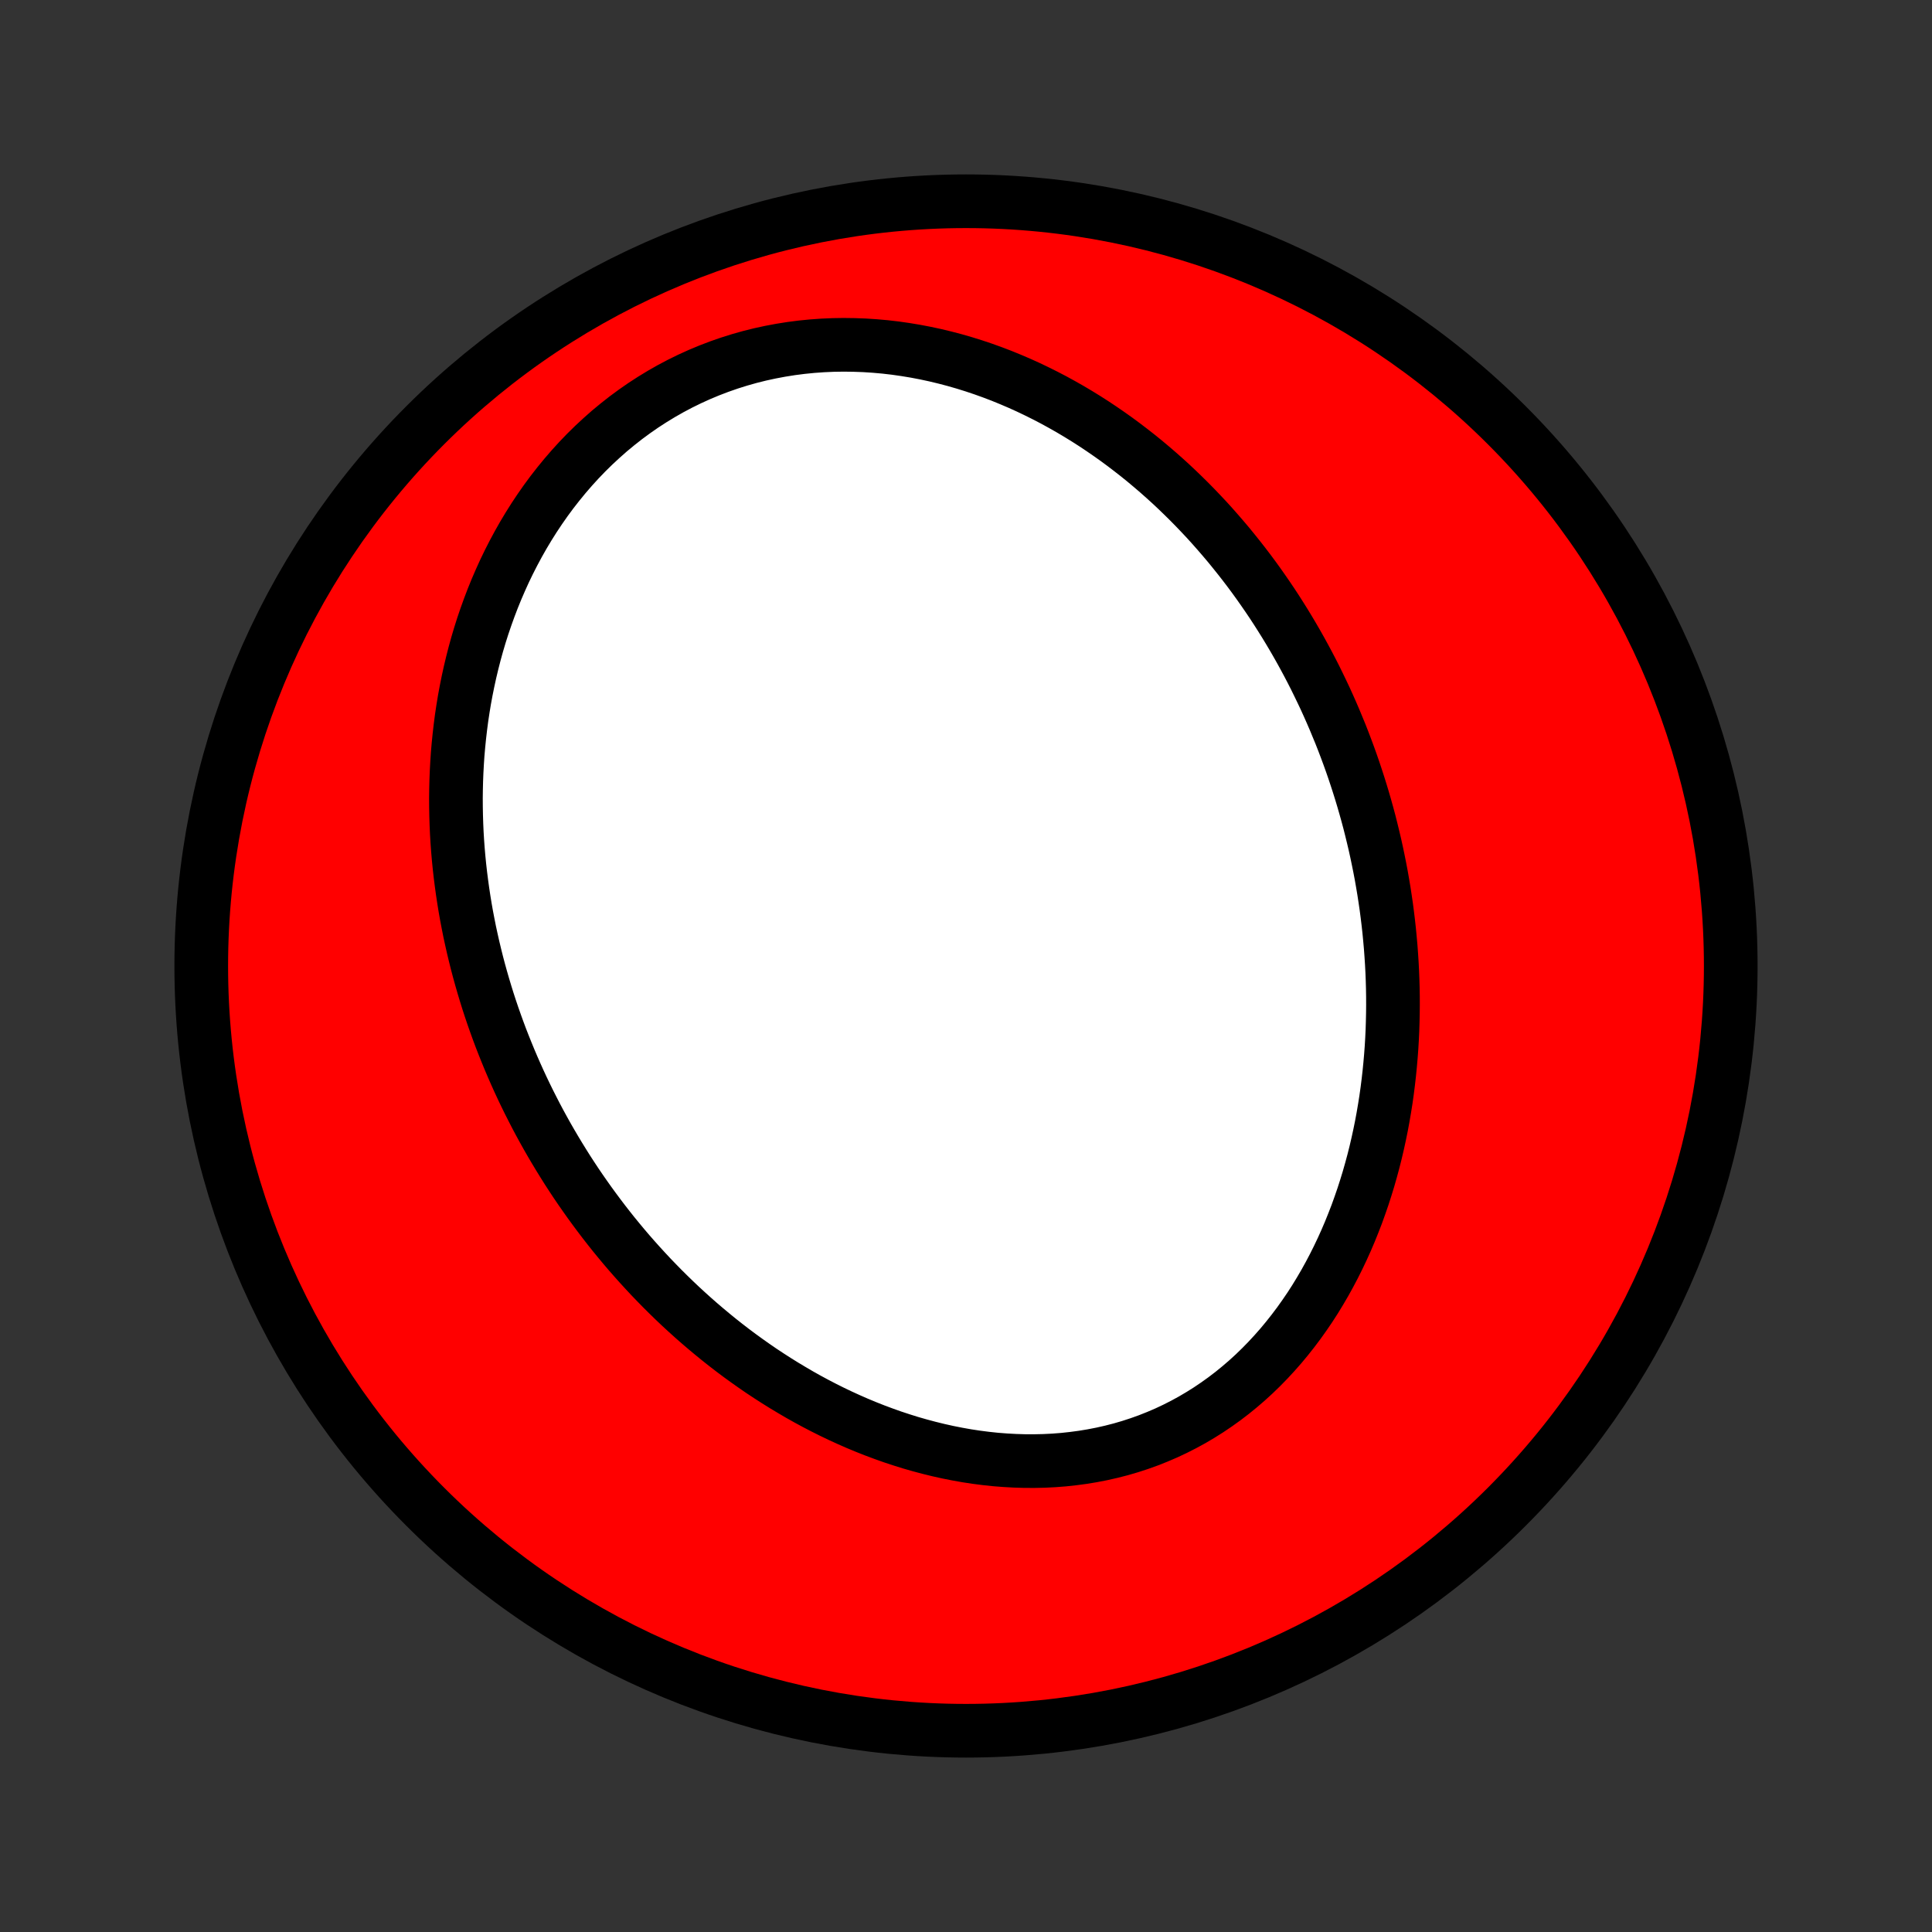 <?xml version="1.0" encoding="utf-8" standalone="no"?>
<!DOCTYPE svg PUBLIC "-//W3C//DTD SVG 1.1//EN"
  "http://www.w3.org/Graphics/SVG/1.1/DTD/svg11.dtd">
<!-- Created with matplotlib (http://matplotlib.org/) -->
<svg height="72pt" version="1.1" viewBox="0 0 72 72" width="72pt" xmlns="http://www.w3.org/2000/svg" xmlns:xlink="http://www.w3.org/1999/xlink">
 <rect x="0" y="0" width="72" height="72" fill="#333333" stroke="none"/>
 <defs>
  <style type="text/css">
*{stroke-linecap:butt;stroke-linejoin:round;}
  </style>
 </defs>
 <g id="figure_1">
  <g id="patch_1">
   <path d="
M0 72
L72 72
L72 0
L0 0
z
" style="fill:none;"/>
  </g>
  <g id="axes_1">
   <g id="PatchCollection_1">
    <defs>
     <path d="
M36 -7.5
C43.558 -7.5 50.808 -10.503 56.153 -15.848
C61.497 -21.192 64.5 -28.442 64.5 -36
C64.5 -43.558 61.497 -50.808 56.153 -56.153
C50.808 -61.497 43.558 -64.5 36 -64.5
C28.442 -64.5 21.192 -61.497 15.848 -56.153
C10.503 -50.808 7.5 -43.558 7.5 -36
C7.5 -28.442 10.503 -21.192 15.848 -15.848
C21.192 -10.503 28.442 -7.5 36 -7.5
z
" id="C0_0_a811fe30f3"/>
     <path d="
M49.952 -44.653
L50.057 -44.386
L50.159 -44.118
L50.259 -43.849
L50.356 -43.579
L50.45 -43.308
L50.541 -43.035
L50.63 -42.761
L50.716 -42.486
L50.799 -42.21
L50.879 -41.933
L50.957 -41.654
L51.032 -41.374
L51.103 -41.093
L51.172 -40.81
L51.239 -40.526
L51.302 -40.241
L51.362 -39.955
L51.42 -39.666
L51.475 -39.377
L51.526 -39.086
L51.575 -38.794
L51.62 -38.5
L51.663 -38.205
L51.702 -37.908
L51.738 -37.61
L51.771 -37.31
L51.8 -37.009
L51.827 -36.706
L51.849 -36.402
L51.869 -36.096
L51.885 -35.789
L51.897 -35.481
L51.906 -35.171
L51.911 -34.859
L51.912 -34.546
L51.909 -34.232
L51.902 -33.916
L51.892 -33.599
L51.877 -33.281
L51.858 -32.961
L51.834 -32.64
L51.806 -32.318
L51.774 -31.995
L51.737 -31.671
L51.696 -31.346
L51.65 -31.02
L51.598 -30.693
L51.542 -30.365
L51.481 -30.037
L51.414 -29.708
L51.342 -29.378
L51.265 -29.049
L51.182 -28.719
L51.093 -28.39
L50.999 -28.06
L50.898 -27.731
L50.792 -27.402
L50.679 -27.075
L50.561 -26.747
L50.435 -26.422
L50.304 -26.097
L50.166 -25.774
L50.021 -25.453
L49.869 -25.133
L49.711 -24.817
L49.545 -24.502
L49.373 -24.191
L49.193 -23.883
L49.007 -23.578
L48.813 -23.277
L48.611 -22.981
L48.403 -22.689
L48.187 -22.402
L47.964 -22.12
L47.734 -21.843
L47.496 -21.573
L47.252 -21.309
L47 -21.051
L46.741 -20.8
L46.475 -20.557
L46.202 -20.322
L45.922 -20.094
L45.636 -19.875
L45.343 -19.665
L45.044 -19.463
L44.739 -19.271
L44.429 -19.088
L44.112 -18.915
L43.791 -18.752
L43.464 -18.598
L43.133 -18.456
L42.798 -18.323
L42.458 -18.201
L42.114 -18.089
L41.768 -17.988
L41.418 -17.898
L41.065 -17.818
L40.71 -17.749
L40.353 -17.69
L39.994 -17.642
L39.634 -17.603
L39.273 -17.575
L38.912 -17.557
L38.55 -17.549
L38.188 -17.55
L37.826 -17.561
L37.465 -17.581
L37.104 -17.609
L36.745 -17.647
L36.387 -17.693
L36.031 -17.747
L35.677 -17.81
L35.324 -17.88
L34.974 -17.958
L34.627 -18.043
L34.282 -18.135
L33.94 -18.233
L33.601 -18.339
L33.264 -18.45
L32.932 -18.568
L32.602 -18.691
L32.276 -18.82
L31.953 -18.954
L31.634 -19.094
L31.319 -19.238
L31.007 -19.387
L30.699 -19.541
L30.395 -19.699
L30.095 -19.861
L29.799 -20.027
L29.507 -20.198
L29.218 -20.371
L28.934 -20.548
L28.653 -20.729
L28.376 -20.912
L28.104 -21.099
L27.835 -21.289
L27.57 -21.481
L27.309 -21.676
L27.052 -21.874
L26.799 -22.074
L26.55 -22.277
L26.304 -22.482
L26.062 -22.689
L25.824 -22.898
L25.59 -23.109
L25.359 -23.322
L25.132 -23.537
L24.909 -23.754
L24.689 -23.972
L24.473 -24.193
L24.26 -24.414
L24.051 -24.638
L23.845 -24.863
L23.642 -25.09
L23.443 -25.317
L23.247 -25.547
L23.055 -25.778
L22.865 -26.01
L22.679 -26.244
L22.496 -26.479
L22.317 -26.715
L22.14 -26.953
L21.966 -27.192
L21.796 -27.432
L21.628 -27.673
L21.463 -27.916
L21.302 -28.16
L21.143 -28.405
L20.988 -28.652
L20.835 -28.9
L20.685 -29.149
L20.538 -29.399
L20.393 -29.651
L20.252 -29.904
L20.113 -30.158
L19.977 -30.414
L19.845 -30.671
L19.714 -30.929
L19.587 -31.188
L19.462 -31.449
L19.34 -31.712
L19.221 -31.976
L19.105 -32.241
L18.991 -32.508
L18.881 -32.776
L18.773 -33.045
L18.667 -33.316
L18.565 -33.589
L18.466 -33.863
L18.369 -34.139
L18.275 -34.417
L18.184 -34.696
L18.097 -34.976
L18.012 -35.259
L17.93 -35.543
L17.851 -35.828
L17.775 -36.116
L17.703 -36.405
L17.633 -36.696
L17.567 -36.989
L17.503 -37.284
L17.444 -37.58
L17.387 -37.878
L17.334 -38.178
L17.285 -38.48
L17.239 -38.784
L17.197 -39.09
L17.158 -39.397
L17.123 -39.707
L17.092 -40.018
L17.065 -40.331
L17.042 -40.646
L17.023 -40.963
L17.009 -41.282
L16.999 -41.603
L16.993 -41.925
L16.991 -42.249
L16.995 -42.575
L17.003 -42.903
L17.016 -43.232
L17.034 -43.563
L17.056 -43.896
L17.085 -44.23
L17.119 -44.566
L17.158 -44.903
L17.202 -45.241
L17.253 -45.58
L17.309 -45.921
L17.372 -46.262
L17.441 -46.604
L17.516 -46.947
L17.598 -47.291
L17.686 -47.635
L17.781 -47.98
L17.883 -48.324
L17.992 -48.668
L18.109 -49.012
L18.233 -49.356
L18.364 -49.699
L18.503 -50.041
L18.65 -50.381
L18.804 -50.721
L18.967 -51.058
L19.138 -51.393
L19.317 -51.726
L19.504 -52.056
L19.7 -52.383
L19.904 -52.707
L20.117 -53.027
L20.338 -53.343
L20.568 -53.655
L20.807 -53.961
L21.054 -54.263
L21.309 -54.558
L21.573 -54.848
L21.845 -55.131
L22.126 -55.407
L22.415 -55.675
L22.711 -55.937
L23.016 -56.189
L23.328 -56.434
L23.647 -56.669
L23.974 -56.896
L24.307 -57.112
L24.647 -57.319
L24.993 -57.516
L25.345 -57.702
L25.702 -57.877
L26.065 -58.042
L26.432 -58.195
L26.803 -58.337
L27.179 -58.468
L27.557 -58.587
L27.939 -58.695
L28.323 -58.791
L28.709 -58.875
L29.097 -58.948
L29.487 -59.01
L29.877 -59.06
L30.267 -59.099
L30.658 -59.127
L31.048 -59.144
L31.437 -59.15
L31.825 -59.145
L32.212 -59.131
L32.597 -59.106
L32.98 -59.072
L33.36 -59.028
L33.738 -58.974
L34.113 -58.912
L34.485 -58.841
L34.853 -58.762
L35.218 -58.674
L35.58 -58.579
L35.937 -58.476
L36.29 -58.366
L36.639 -58.249
L36.984 -58.125
L37.325 -57.995
L37.66 -57.858
L37.992 -57.716
L38.319 -57.568
L38.641 -57.414
L38.958 -57.256
L39.271 -57.093
L39.579 -56.924
L39.882 -56.752
L40.18 -56.575
L40.474 -56.394
L40.763 -56.209
L41.047 -56.02
L41.326 -55.828
L41.601 -55.633
L41.871 -55.434
L42.136 -55.232
L42.397 -55.028
L42.653 -54.821
L42.904 -54.611
L43.152 -54.398
L43.394 -54.184
L43.633 -53.967
L43.867 -53.747
L44.096 -53.526
L44.322 -53.303
L44.543 -53.078
L44.76 -52.851
L44.974 -52.623
L45.183 -52.392
L45.388 -52.16
L45.589 -51.927
L45.787 -51.693
L45.98 -51.456
L46.17 -51.219
L46.357 -50.98
L46.54 -50.74
L46.719 -50.499
L46.894 -50.257
L47.066 -50.013
L47.235 -49.768
L47.401 -49.522
L47.563 -49.275
L47.721 -49.027
L47.877 -48.778
L48.029 -48.528
L48.178 -48.277
L48.324 -48.025
L48.467 -47.772
L48.607 -47.517
L48.744 -47.262
L48.878 -47.006
L49.009 -46.748
L49.136 -46.49
L49.261 -46.231
L49.384 -45.971
L49.503 -45.709
L49.619 -45.447
L49.733 -45.183
z
" id="C0_1_962b0956e0"/>
    </defs>
    <g clip-path="url(#p1bffca34e9)">
     <use style="fill:#ff0000;stroke:#000000;stroke-width:2.0;" x="0.0" xlink:href="#C0_0_a811fe30f3" y="72.0"/>
    </g>
    <g clip-path="url(#p1bffca34e9)">
     <use style="fill:#ffffff;stroke:#000000;stroke-width:2.0;" x="0.0" xlink:href="#C0_1_962b0956e0" y="72.0"/>
    </g>
   </g>
  </g>
 </g>
 <defs>
  <clipPath id="p1bffca34e9">
   <rect height="72.0" width="72.0" x="0.0" y="0.0"/>
  </clipPath>
 </defs>
</svg>
